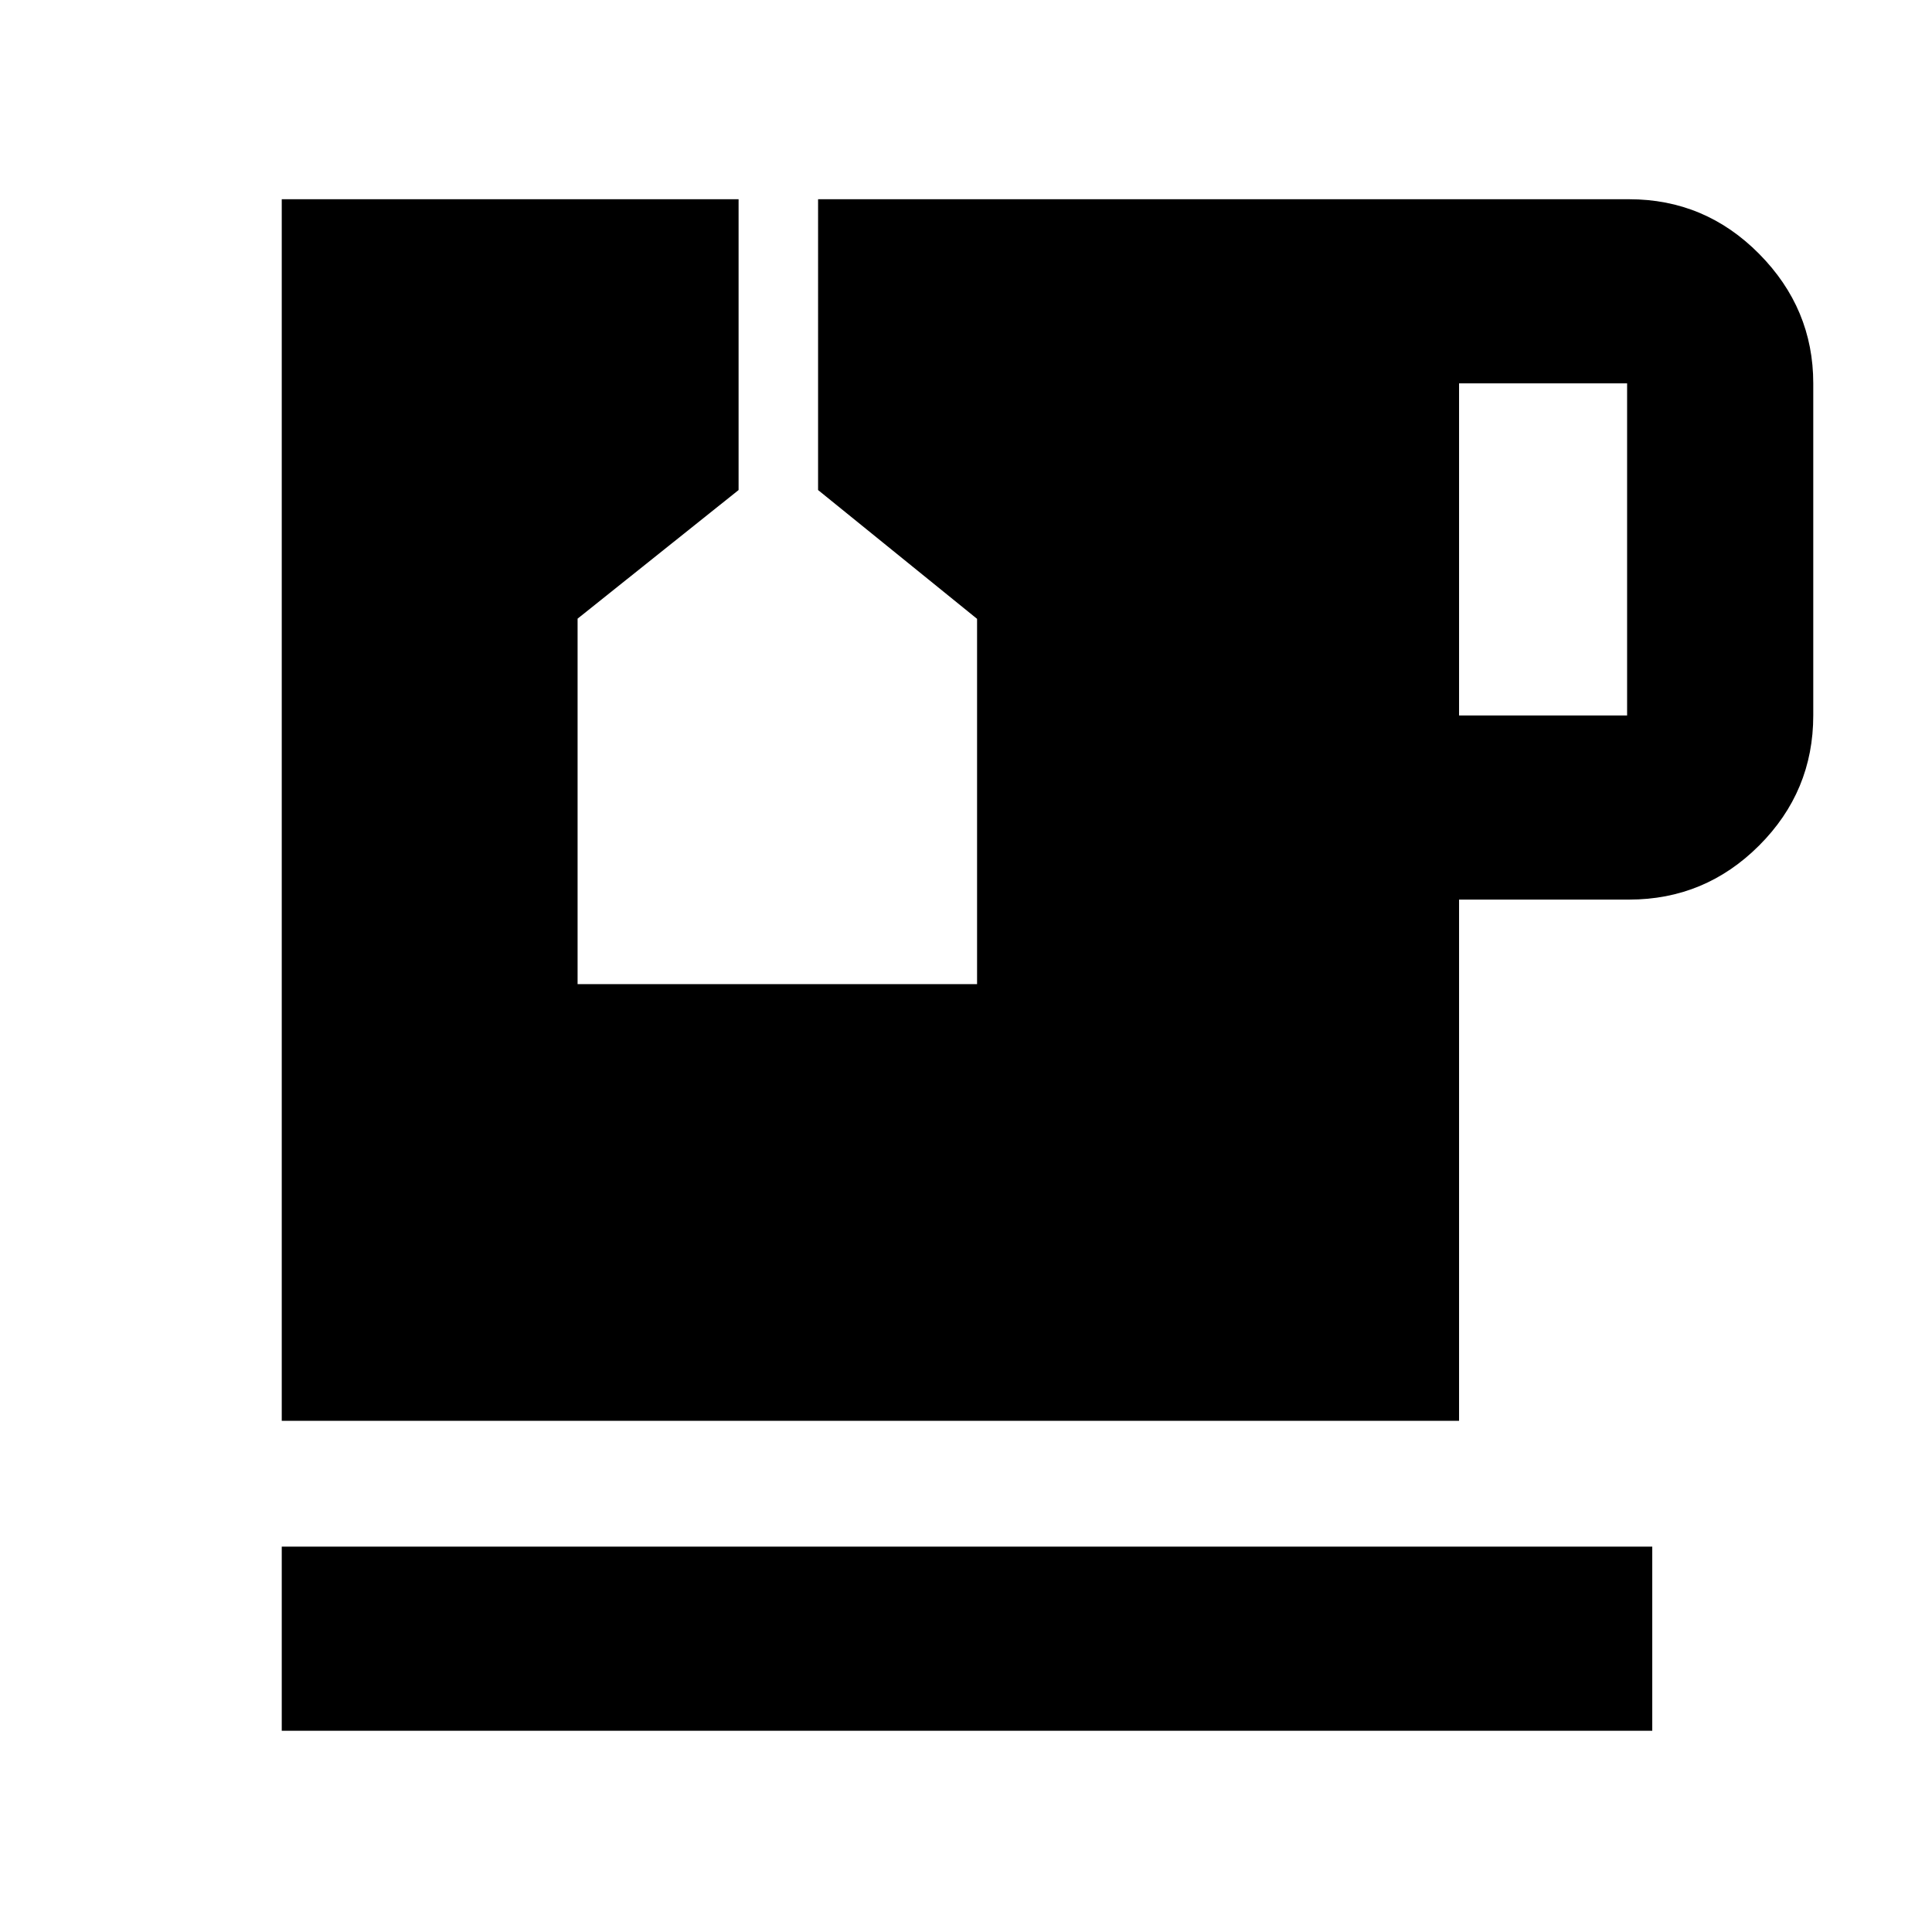 <svg xmlns="http://www.w3.org/2000/svg" height="48" viewBox="0 -960 960 960" width="48"><path d="M140-100v-91.5h681v91.5H140Zm585-504.5h83.5v-165H725v165ZM140-254v-607h227v144.5l-80 63.91V-471h198.5v-181.5l-79-64V-861h403q37.74 0 64.62 27.16Q901-806.68 901-769.5v165q0 37.72-26.88 64.61T809.5-513H725v259H140Z"/></svg>